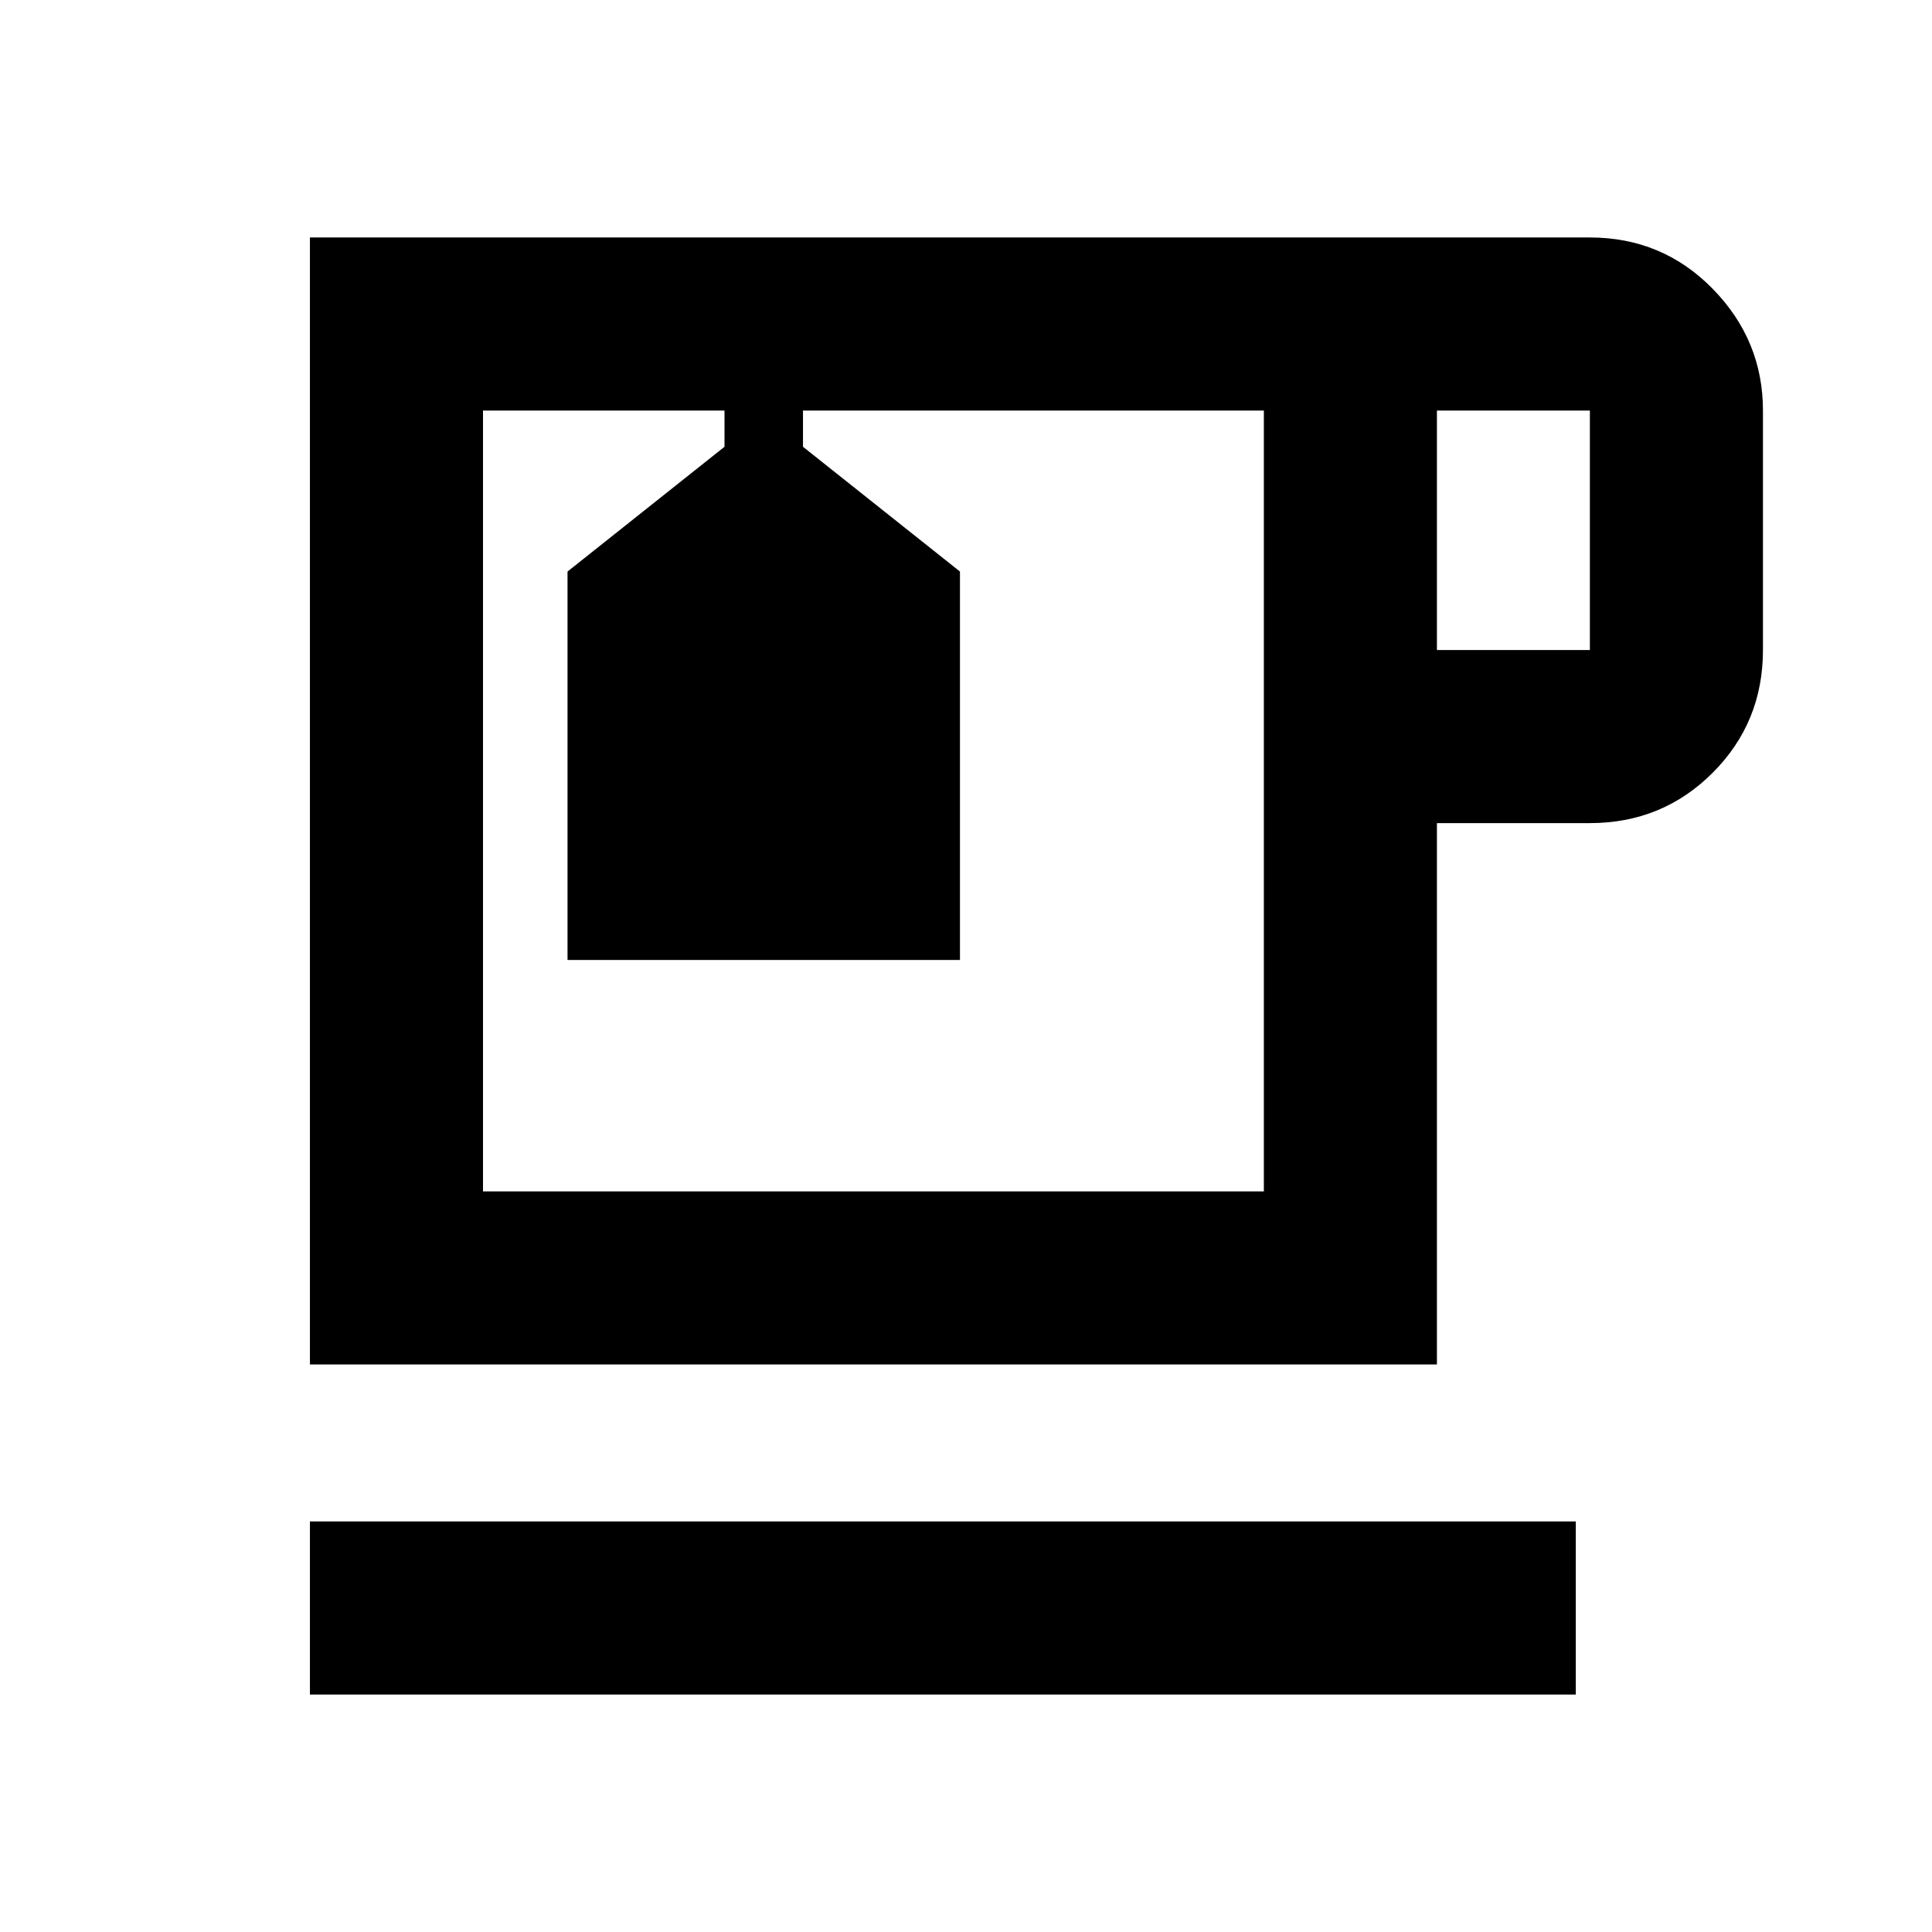 <svg xmlns="http://www.w3.org/2000/svg" height="24" width="24"><path d="M3.85 21.05V18.9h15.725v2.15Zm0-4.1v-14h15.9q.9 0 1.525.637.625.638.625 1.513v2.975q0 .9-.625 1.525-.625.625-1.525.625h-1.9v6.725Zm14-8.875h1.9V5.1h-1.9ZM6 14.8h9.7V5.1H9.975v.45l1.95 1.55v4.825H7.05V7.1L9 5.55V5.1H6Zm3-9.7h.975Zm1.85 4.85Z"/></svg>
